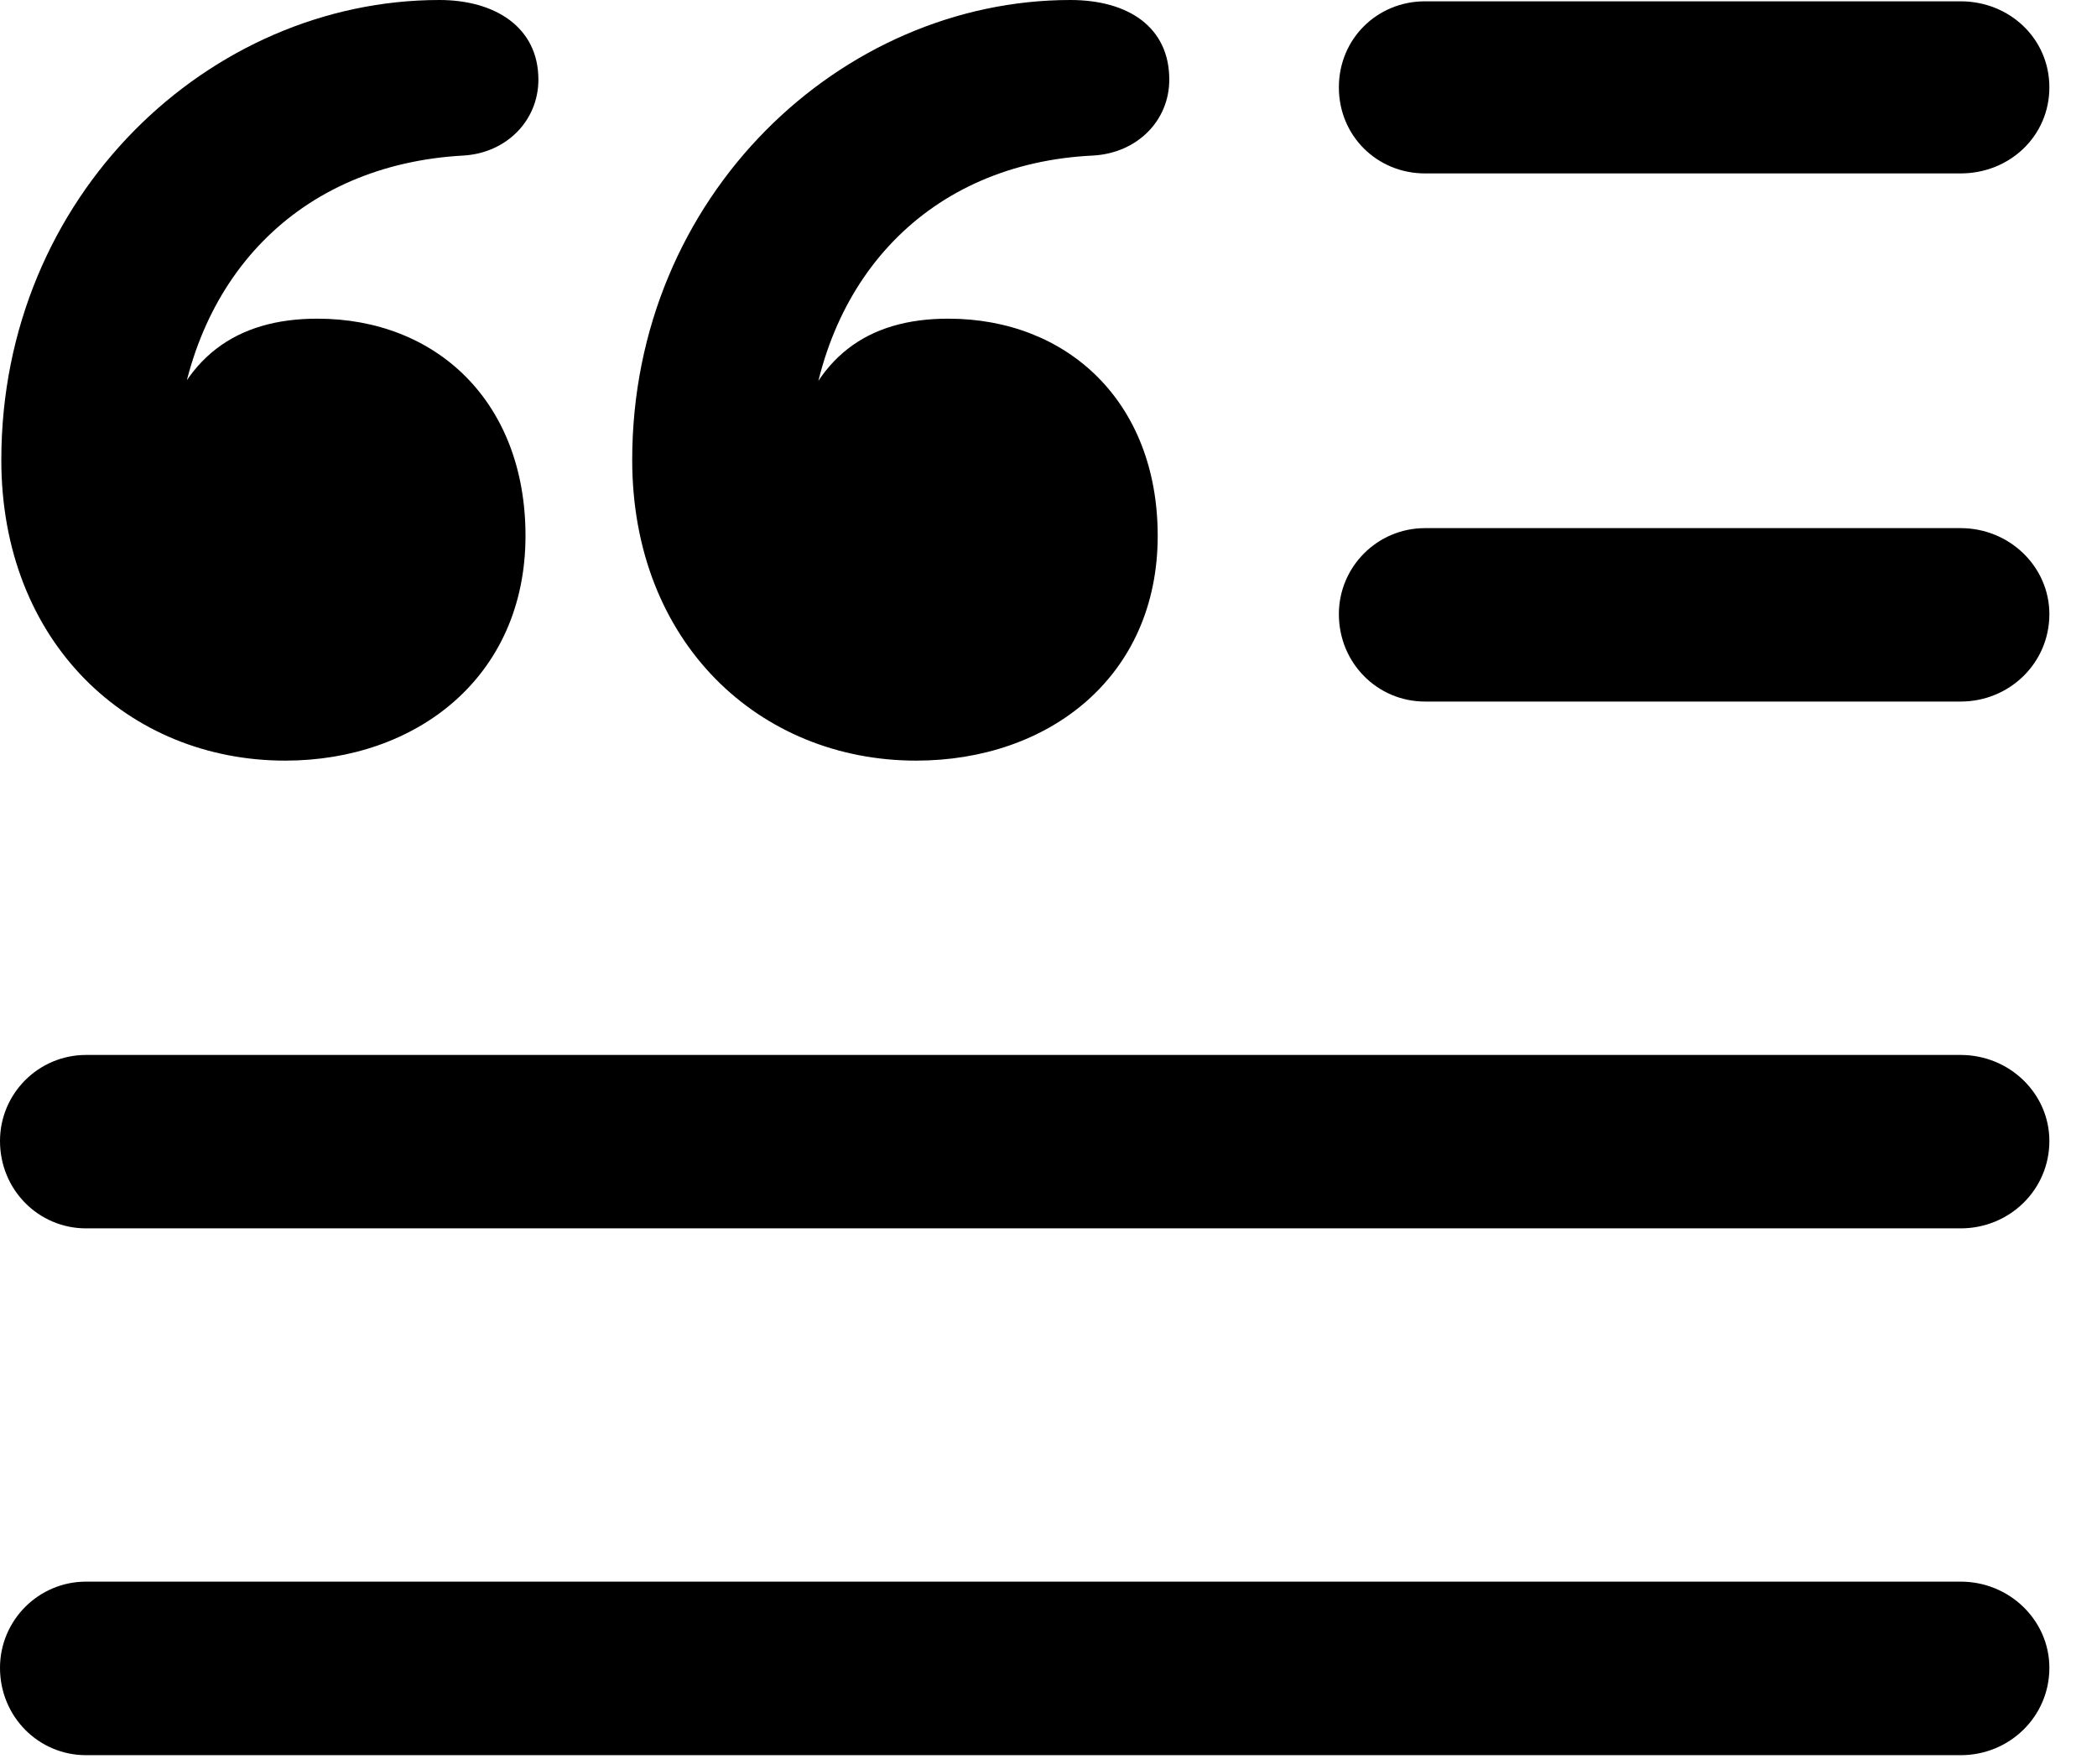 <svg version="1.1" xmlns="http://www.w3.org/2000/svg" xmlns:xlink="http://www.w3.org/1999/xlink" width="15.938" height="13.408" viewBox="0 0 15.938 13.408">
 <g>
  <rect height="13.408" opacity="0" width="15.938" x="0" y="0"/>
  <path d="M10.83 1.318L14.902 1.318C15.273 1.318 15.576 1.035 15.576 0.664C15.576 0.293 15.273 0.01 14.902 0.01L10.83 0.01C10.469 0.01 10.176 0.293 10.176 0.664C10.176 1.035 10.469 1.318 10.83 1.318ZM10.83 5.332L14.902 5.332C15.273 5.332 15.576 5.039 15.576 4.668C15.576 4.307 15.273 4.014 14.902 4.014L10.83 4.014C10.469 4.014 10.176 4.307 10.176 4.668C10.176 5.039 10.469 5.332 10.83 5.332ZM0.654 9.336L14.902 9.336C15.273 9.336 15.576 9.043 15.576 8.672C15.576 8.311 15.273 8.018 14.902 8.018L0.654 8.018C0.293 8.018 0 8.311 0 8.672C0 9.043 0.293 9.336 0.654 9.336ZM0.654 13.34L14.902 13.34C15.273 13.34 15.576 13.047 15.576 12.676C15.576 12.315 15.273 12.021 14.902 12.021L0.654 12.021C0.293 12.021 0 12.315 0 12.676C0 13.047 0.293 13.34 0.654 13.34Z" fill="currentColor"/>
  <path d="M2.168 5.781C3.164 5.781 3.994 5.146 3.994 4.072C3.994 3.057 3.32 2.422 2.412 2.422C1.797 2.422 1.377 2.715 1.211 3.379L1.338 3.398C1.436 2.119 2.266 1.25 3.525 1.182C3.848 1.162 4.092 0.918 4.092 0.605C4.092 0.205 3.76 0 3.34 0C1.592 0 0.01 1.484 0.01 3.496C0.01 4.883 0.977 5.781 2.168 5.781ZM6.963 5.781C7.969 5.781 8.799 5.146 8.799 4.072C8.799 3.057 8.115 2.422 7.207 2.422C6.592 2.422 6.182 2.715 6.016 3.379L6.143 3.398C6.23 2.119 7.061 1.24 8.311 1.182C8.643 1.162 8.887 0.918 8.887 0.605C8.887 0.205 8.574 0 8.135 0C6.396 0 4.805 1.484 4.805 3.496C4.805 4.883 5.771 5.781 6.963 5.781Z" fill="currentColor"/>
 </g>
</svg>
